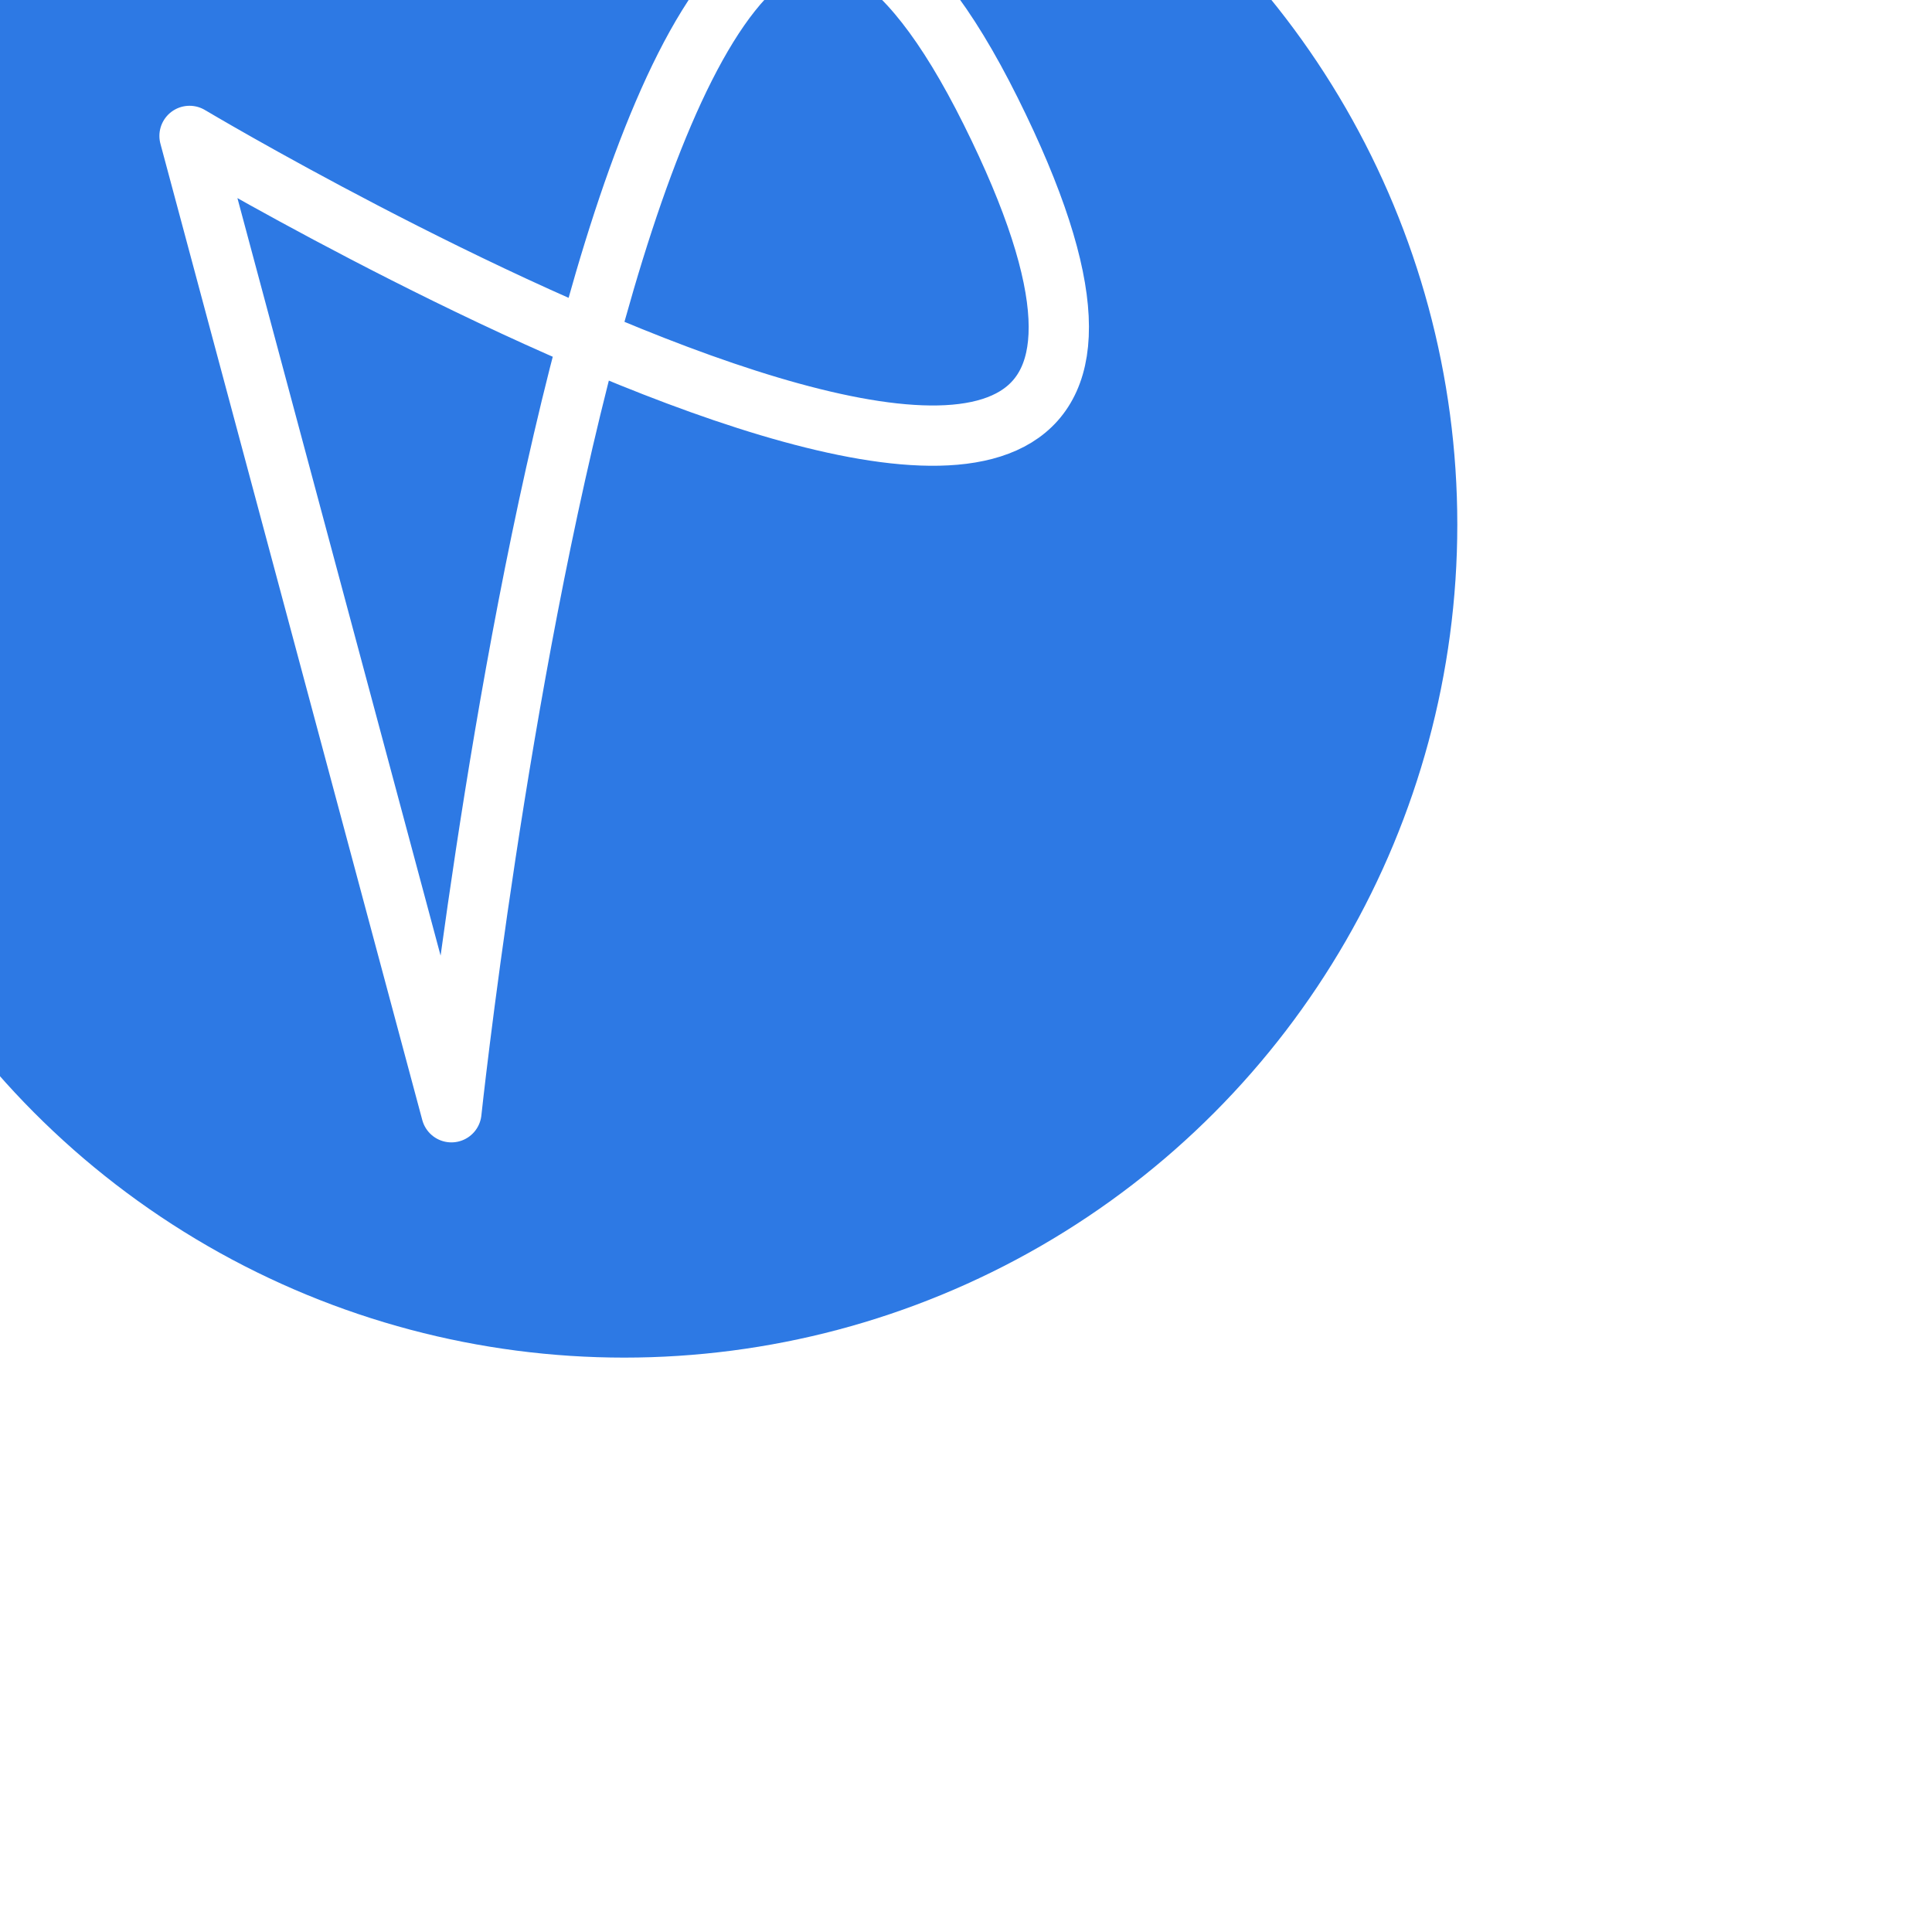 <?xml version="1.0" encoding="UTF-8" standalone="no"?>
<svg
   xmlns:dc="http://purl.org/dc/elements/1.1/"
   xmlns:cc="http://creativecommons.org/ns#"
   xmlns:rdf="http://www.w3.org/1999/02/22-rdf-syntax-ns#"
   xmlns:svg="http://www.w3.org/2000/svg"
   xmlns="http://www.w3.org/2000/svg"
   xmlns:sodipodi="http://sodipodi.sourceforge.net/DTD/sodipodi-0.dtd"
   xmlns:inkscape="http://www.inkscape.org/namespaces/inkscape"
   width="85.95"
   height="85.95"
   viewBox="0 0 85.95 85.95"
   version="1.1"
   id="svg23"
   sodipodi:docname="tafulllogo.svg"
   inkscape:version="1.0 (4035a4fb49, 2020-05-01)">
  <rect x="0" y="0" width="85.95" height="85.95" fill="#333333" stroke="none"/>
  <defs
     id="defs27" />
  <sodipodi:namedview
     inkscape:document-rotation="0"
     pagecolor="#ffffff"
     bordercolor="#666666"
     borderopacity="1"
     objecttolerance="10"
     gridtolerance="10"
     guidetolerance="10"
     inkscape:pageopacity="0"
     inkscape:pageshadow="2"
     inkscape:window-width="1366"
     inkscape:window-height="715"
     id="namedview25"
     showgrid="false"
     fit-margin-top="0"
     fit-margin-left="0"
     fit-margin-right="0"
     fit-margin-bottom="0"
     inkscape:zoom="0.59191176"
     inkscape:cx="84.920657"
     inkscape:cy="101.28751"
     inkscape:window-x="-8"
     inkscape:window-y="-8"
     inkscape:window-maximized="1"
     inkscape:current-layer="Group_224" />
  <g
     id="Group_224"
     data-name="Group 224"
     transform="translate(-922.025,-5598.025)">
    <rect
       y="5445.975"
       x="680.435"
       height="518.658"
       width="660.571"
       id="rect904"
       style="fill:white;fill-opacity:1;stroke:#091b31;stroke-width:4;stroke-linejoin:round;stroke-miterlimit:4;stroke-dasharray:none;stroke-opacity:1;paint-order:fill markers stroke;stop-color:black" />
    <g
       transform="translate(-15.205,-19.64)"
       id="g26">
      <circle
         inkscape:export-ydpi="90"
         inkscape:export-xdpi="90"
         inkscape:export-filename="M:\OneDrive\talaunchV2.0\favicon.png"
         style="stroke-width:0.727"
         fill="#2d79e4"
         r="37.062"
         cy="5641"
         cx="965"
         data-name="Ellipse 11"
         id="Ellipse_11" />
      <g
         inkscape:export-ydpi="90"
         inkscape:export-xdpi="90"
         inkscape:export-filename="M:\OneDrive\talaunchV2.0\favicon.png"
         transform="matrix(0.894,0,0,0.894,945.662,5614.845)"
         data-name="Group 223"
         id="Group_223">
        <path
           stroke-width="3"
           stroke-linejoin="round"
           stroke="white"
           fill="none"
           d="m 1606.825,63.82 c 17.736,35.605 -39.866,1.237 -39.866,1.237 l 13.031,48.584 c 0,0 9.101,-85.426 26.835,-49.821 z"
           data-name="Path 261"
           id="Path_261"
           transform="translate(-1566.959,-55.139)" />
      </g>
    </g>
    <g
       id="g34"
       transform="translate(123.329,-26.398)">
      <circle
         r="37.062"
         id="circle28"
         data-name="Ellipse 11"
         cx="965"
         cy="5641"
         fill="#2d79e4"
         style="fill:#091b31;fill-opacity:1;stroke-width:0.727"
         inkscape:export-filename="M:\OneDrive\talaunchV2.0\favicon.png"
         inkscape:export-xdpi="90"
         inkscape:export-ydpi="90" />
      <g
         id="g32"
         data-name="Group 223"
         transform="matrix(0.894,0,0,0.894,945.662,5614.845)"
         inkscape:export-filename="M:\OneDrive\talaunchV2.0\favicon.png"
         inkscape:export-xdpi="90"
         inkscape:export-ydpi="90">
        <path
           transform="translate(-1566.959,-55.139)"
           id="path30"
           data-name="Path 261"
           d="m 1606.825,63.82 c 17.736,35.605 -39.866,1.237 -39.866,1.237 l 13.031,48.584 c 0,0 9.101,-85.426 26.835,-49.821 z"
           fill="none"
           stroke="white"
           stroke-linejoin="round"
           stroke-width="3" />
      </g>
    </g>
    <g
       transform="translate(89.54,-64.199)"
       id="g902">
      <circle
         style="fill:white;fill-opacity:1;stroke:#091b31;stroke-width:3.241;stroke-linejoin:round;stroke-miterlimit:4;stroke-dasharray:none;stroke-opacity:1;paint-order:fill markers stroke;stop-color:black"
         id="circle876"
         cx="862.05"
         cy="5816.808"
         r="48.841" />
      <path
         style="stroke:#091b31;stroke-width:2.682;stroke-miterlimit:4;stroke-dasharray:none;stroke-opacity:1"
         stroke-width="3"
         stroke-linejoin="round"
         stroke="white"
         fill="none"
         d="m 878.357,5798.414 c 15.858,31.835 -35.645,1.106 -35.645,1.106 l 11.651,43.441 c 0,0 8.137,-76.382 23.994,-44.547 z"
         data-name="Path 261"
         id="path861" />
    </g>
    <g
       transform="translate(-45.615,-8.447)"
       id="g898">
      <circle
         r="48.841"
         cy="5760.211"
         cx="1144.186"
         id="path874"
         style="fill:white;fill-opacity:1;stroke:#2d79e4;stroke-width:3.241;stroke-linejoin:round;stroke-miterlimit:4;stroke-dasharray:none;stroke-opacity:1;paint-order:fill markers stroke;stop-color:black" />
      <path
         id="path870"
         data-name="Path 261"
         d="m 1160.494,5741.818 c 15.858,31.836 -35.645,1.106 -35.645,1.106 l 11.651,43.441 c 0,0 8.137,-76.382 23.994,-44.547 z"
         fill="none"
         stroke="white"
         stroke-linejoin="round"
         stroke-width="3"
         style="fill:none;fill-opacity:1;stroke:#2d79e4;stroke-width:2.682;stroke-miterlimit:4;stroke-dasharray:none;stroke-opacity:1" />
    </g>
  </g>
</svg>
